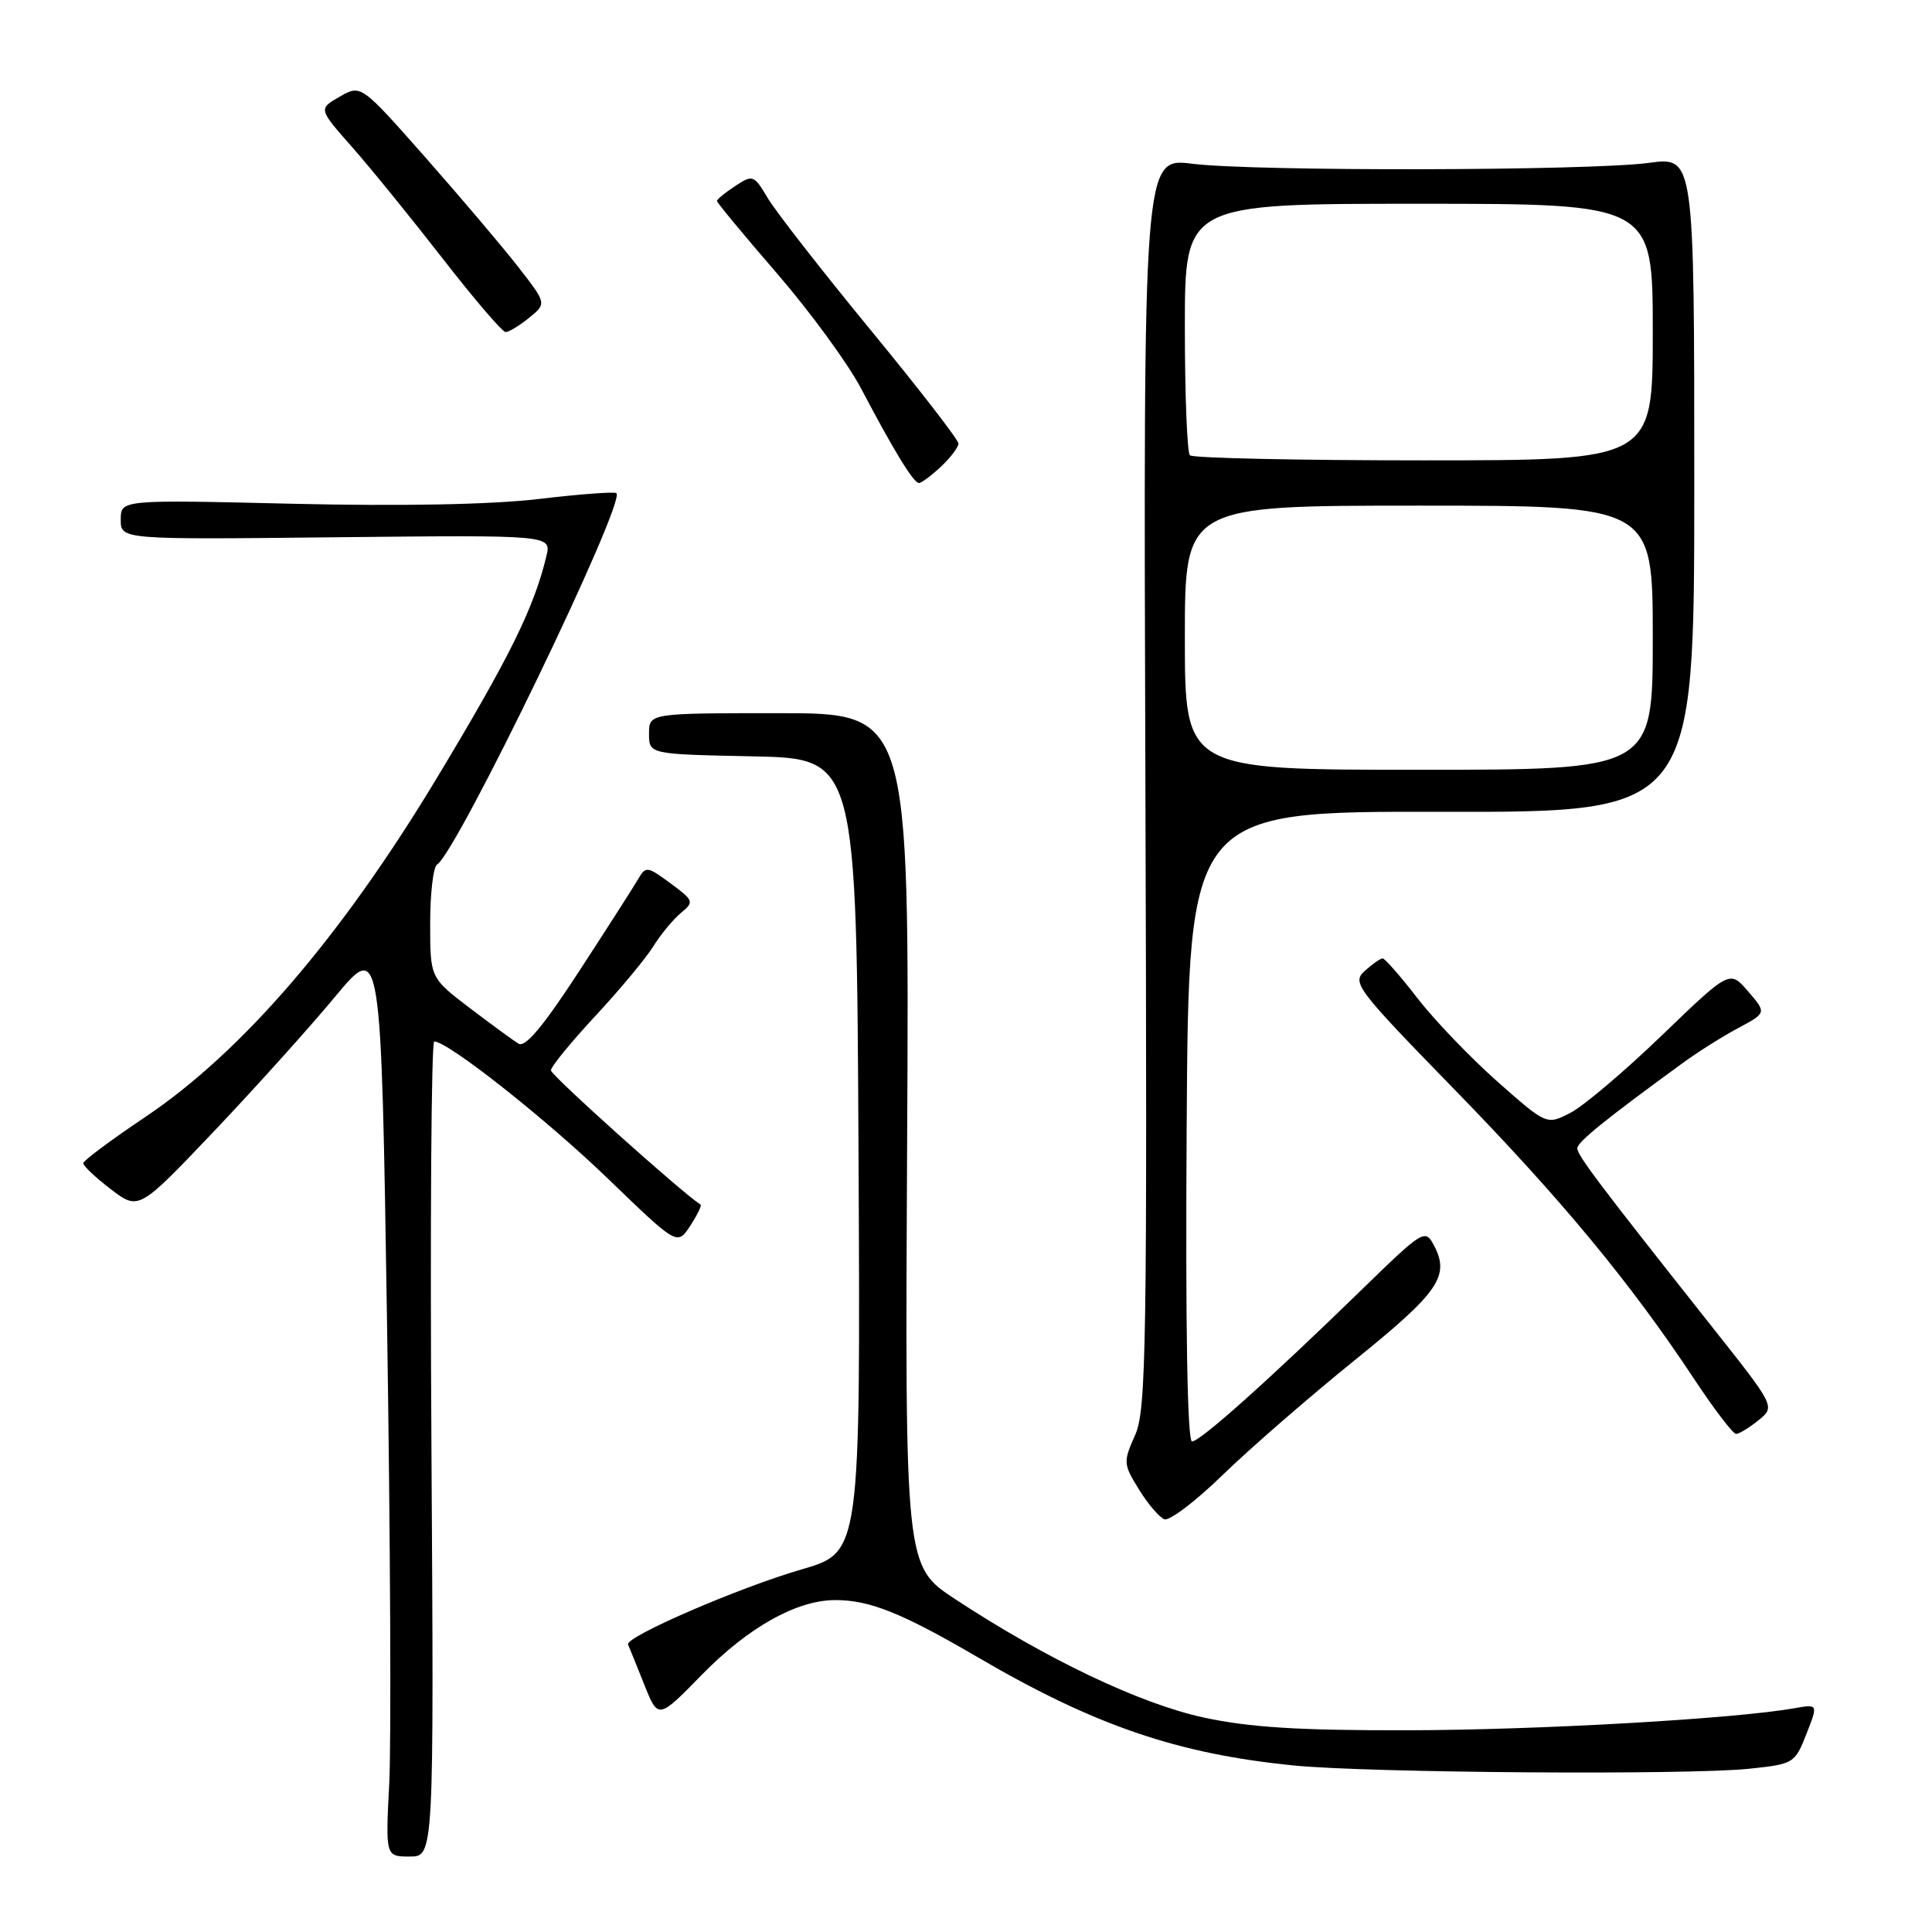 <?xml version="1.0" encoding="UTF-8" standalone="no"?>
<!DOCTYPE svg PUBLIC "-//W3C//DTD SVG 1.1//EN" "http://www.w3.org/Graphics/SVG/1.1/DTD/svg11.dtd" >
<svg xmlns="http://www.w3.org/2000/svg" xmlns:xlink="http://www.w3.org/1999/xlink" version="1.1" viewBox="0 0 256 256">
 <g >
 <path fill="currentColor"
d=" M 57.17 192.00 C 56.98 162.30 57.15 138.00 57.54 138.00 C 59.36 138.00 72.42 148.32 80.62 156.24 C 89.74 165.04 89.74 165.04 91.45 162.44 C 92.39 161.00 93.01 159.73 92.83 159.62 C 90.36 158.05 73.00 142.48 73.00 141.83 C 73.00 141.35 75.64 138.11 78.87 134.64 C 82.09 131.18 85.55 127.02 86.55 125.42 C 87.55 123.81 89.21 121.81 90.22 120.97 C 92.00 119.50 91.94 119.33 88.85 117.05 C 85.78 114.78 85.56 114.75 84.56 116.48 C 83.98 117.48 80.46 122.98 76.74 128.69 C 71.99 135.98 69.60 138.85 68.70 138.29 C 68.00 137.86 65.08 135.72 62.21 133.54 C 57.00 129.57 57.00 129.57 57.00 122.35 C 57.00 118.37 57.41 114.86 57.92 114.55 C 60.56 112.92 82.93 66.60 81.68 65.35 C 81.46 65.13 76.83 65.47 71.39 66.12 C 65.09 66.86 53.24 67.09 38.75 66.75 C 16.00 66.21 16.00 66.21 16.00 68.86 C 16.00 71.50 16.00 71.50 44.53 71.19 C 73.07 70.89 73.07 70.89 72.40 73.69 C 70.76 80.54 67.53 87.09 57.88 103.10 C 45.21 124.13 32.09 139.38 19.26 148.00 C 14.75 151.03 11.05 153.78 11.03 154.13 C 11.02 154.48 12.66 156.03 14.69 157.58 C 18.38 160.39 18.38 160.39 28.31 149.95 C 33.77 144.20 41.00 136.17 44.37 132.11 C 50.50 124.72 50.50 124.72 51.29 175.61 C 51.72 203.60 51.85 230.89 51.58 236.25 C 51.08 246.00 51.08 246.00 54.29 246.00 C 57.50 246.00 57.50 246.00 57.17 192.00 Z  M 231.75 234.37 C 237.68 233.75 237.83 233.66 239.36 229.76 C 240.92 225.79 240.92 225.79 237.71 226.36 C 229.74 227.76 203.84 229.24 186.50 229.27 C 172.12 229.30 165.55 228.89 159.50 227.58 C 151.07 225.76 138.66 219.85 126.56 211.89 C 119.91 207.52 119.91 207.52 120.20 151.01 C 120.50 94.50 120.50 94.50 103.25 94.50 C 86.00 94.50 86.00 94.50 86.00 97.22 C 86.00 99.94 86.00 99.94 99.75 100.22 C 113.50 100.50 113.50 100.50 113.76 153.09 C 114.02 205.69 114.02 205.69 106.26 207.94 C 97.91 210.36 82.76 216.92 83.22 217.91 C 83.37 218.24 84.33 220.61 85.35 223.17 C 87.21 227.84 87.21 227.84 93.00 221.91 C 99.15 215.63 105.51 212.06 110.60 212.02 C 115.18 211.99 119.47 213.70 129.60 219.62 C 145.07 228.66 156.04 232.41 171.50 233.94 C 181.45 234.92 223.59 235.22 231.75 234.37 Z  M 179.50 180.24 C 190.75 171.15 192.17 169.06 189.96 164.93 C 188.84 162.83 188.48 163.06 180.65 170.68 C 168.32 182.69 159.04 191.00 157.95 191.00 C 157.33 191.00 157.07 175.86 157.24 149.25 C 157.50 107.50 157.50 107.50 191.00 107.57 C 224.50 107.63 224.50 107.63 224.50 64.20 C 224.50 20.77 224.50 20.77 218.50 21.58 C 210.64 22.64 166.34 22.73 158.00 21.70 C 151.50 20.89 151.50 20.89 151.77 103.70 C 152.02 178.78 151.89 186.84 150.40 190.18 C 148.82 193.72 148.84 194.01 150.92 197.36 C 152.10 199.29 153.62 201.06 154.29 201.31 C 154.95 201.56 158.43 198.93 162.00 195.45 C 165.57 191.98 173.45 185.13 179.50 180.24 Z  M 233.01 188.19 C 235.24 186.39 235.24 186.39 226.87 175.83 C 211.99 157.04 209.00 153.09 209.00 152.16 C 209.00 151.33 212.71 148.33 223.02 140.82 C 224.95 139.41 228.23 137.34 230.31 136.23 C 234.08 134.21 234.08 134.21 231.64 131.37 C 229.20 128.53 229.20 128.53 220.23 137.17 C 215.30 141.92 209.84 146.55 208.10 147.45 C 204.94 149.08 204.94 149.08 198.42 143.32 C 194.84 140.15 190.07 135.18 187.83 132.28 C 185.59 129.38 183.51 127.00 183.21 127.00 C 182.90 127.00 181.84 127.74 180.84 128.65 C 179.11 130.21 179.69 130.98 192.76 144.40 C 206.86 158.87 216.08 170.01 224.50 182.75 C 227.14 186.74 229.63 190.00 230.04 190.00 C 230.44 190.00 231.78 189.19 233.01 188.19 Z  M 124.69 61.83 C 125.96 60.63 127.00 59.25 127.00 58.77 C 127.00 58.28 121.75 51.50 115.33 43.69 C 108.92 35.89 102.81 28.05 101.75 26.28 C 99.90 23.17 99.75 23.11 97.42 24.65 C 96.09 25.52 95.00 26.41 95.00 26.63 C 95.00 26.85 98.59 31.18 102.98 36.26 C 107.37 41.34 112.38 48.20 114.11 51.50 C 118.46 59.77 121.05 64.00 121.77 64.00 C 122.10 64.00 123.41 63.02 124.69 61.83 Z  M 70.11 42.11 C 72.44 40.22 72.44 40.22 68.66 35.36 C 66.58 32.69 61.04 26.16 56.36 20.85 C 47.83 11.19 47.83 11.19 45.01 12.81 C 42.19 14.43 42.19 14.43 46.63 19.46 C 49.08 22.23 54.48 28.89 58.65 34.25 C 62.81 39.61 66.57 44.00 67.00 44.00 C 67.43 44.00 68.83 43.15 70.11 42.11 Z  M 157.00 84.50 C 157.00 67.00 157.00 67.00 188.00 67.00 C 219.00 67.00 219.00 67.00 219.00 84.50 C 219.00 102.00 219.00 102.00 188.00 102.00 C 157.00 102.00 157.00 102.00 157.00 84.50 Z  M 157.67 60.33 C 157.30 59.97 157.00 52.32 157.00 43.33 C 157.00 27.00 157.00 27.00 188.00 27.00 C 219.00 27.00 219.00 27.00 219.00 44.00 C 219.00 61.00 219.00 61.00 188.67 61.00 C 171.98 61.00 158.03 60.70 157.67 60.33 Z "/>
</g>
</svg>
